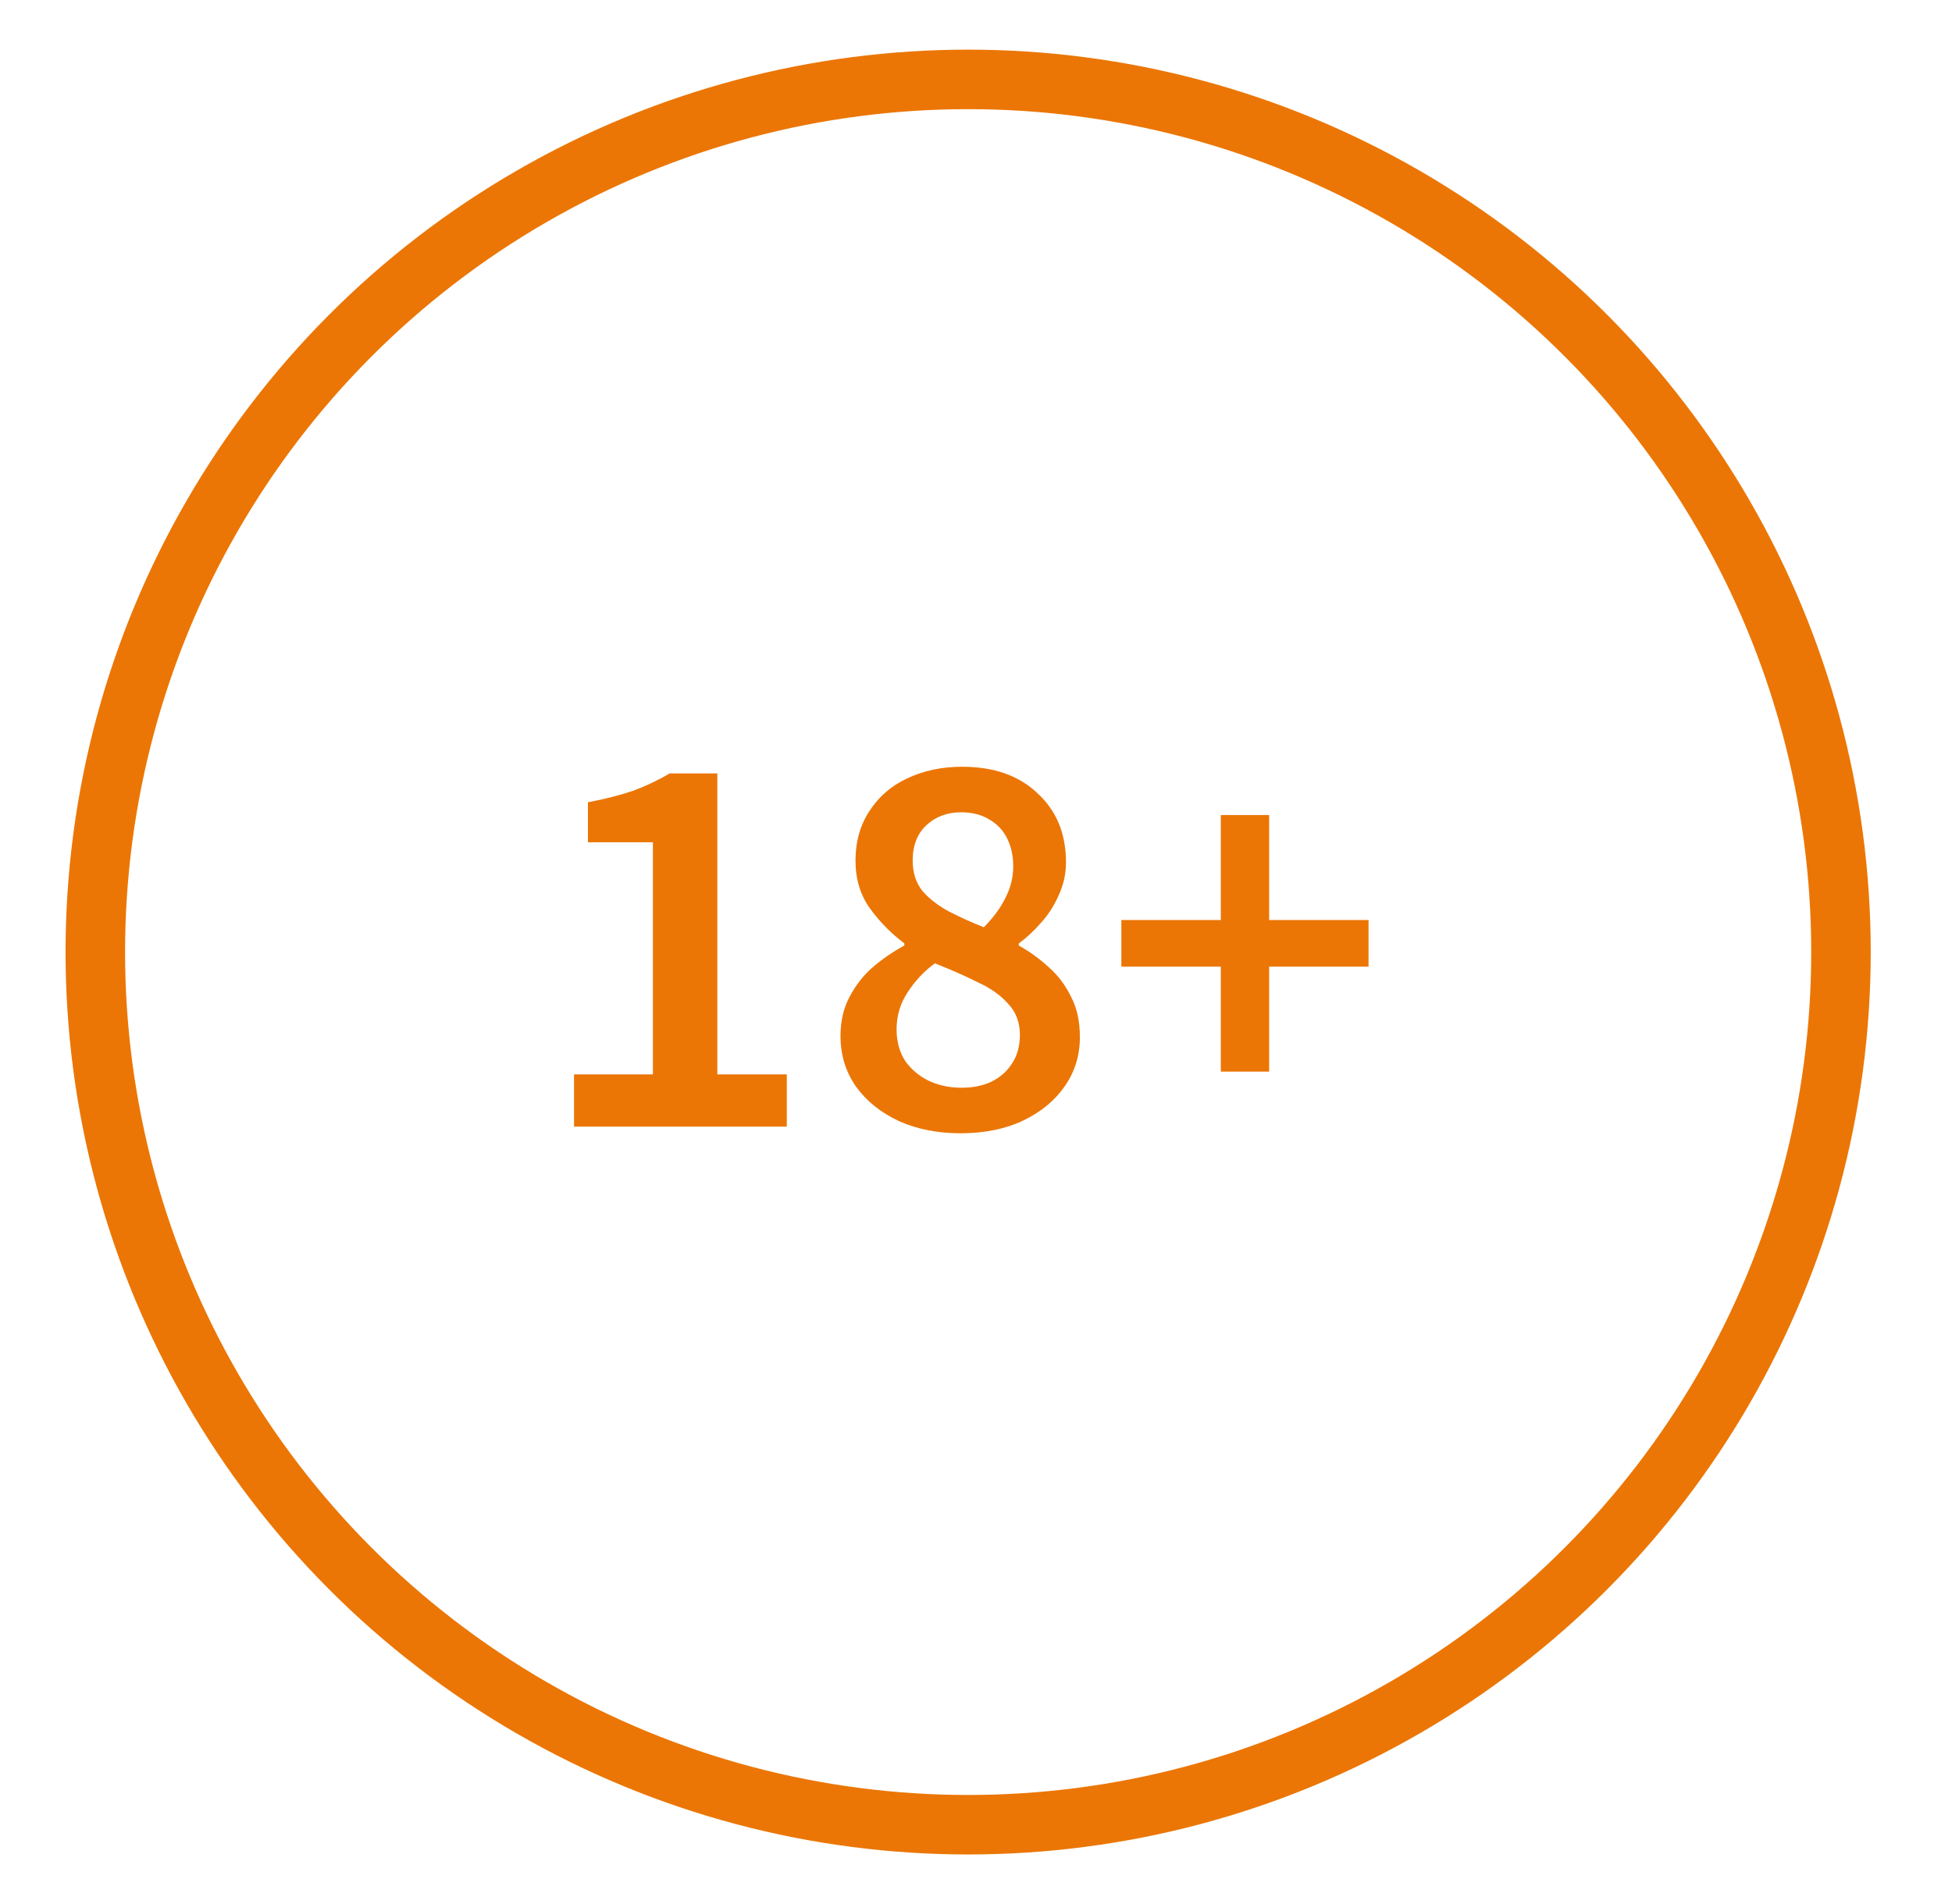 <svg width="41" height="40" viewBox="0 0 41 40" fill="none" xmlns="http://www.w3.org/2000/svg">
<circle cx="20.335" cy="20.001" r="18.333" stroke="#EB7605" stroke-width="1.25"/>
<path d="M12.057 23.668V22.571H13.714V17.695H12.349V16.855C12.714 16.785 13.033 16.703 13.306 16.61C13.578 16.509 13.831 16.388 14.064 16.248H15.067V22.571H16.526V23.668H12.057ZM20.174 23.808C19.691 23.808 19.26 23.722 18.879 23.551C18.497 23.372 18.198 23.131 17.98 22.828C17.762 22.517 17.654 22.163 17.654 21.766C17.654 21.455 17.716 21.183 17.84 20.95C17.965 20.709 18.128 20.498 18.33 20.32C18.54 20.141 18.762 19.989 18.995 19.865V19.818C18.715 19.608 18.474 19.363 18.272 19.083C18.07 18.803 17.969 18.468 17.969 18.08C17.969 17.683 18.066 17.337 18.26 17.041C18.455 16.738 18.719 16.509 19.054 16.353C19.396 16.19 19.781 16.108 20.209 16.108C20.878 16.108 21.406 16.295 21.795 16.668C22.192 17.034 22.39 17.516 22.39 18.115C22.39 18.356 22.34 18.585 22.239 18.803C22.145 19.021 22.021 19.215 21.865 19.386C21.718 19.557 21.562 19.701 21.399 19.818V19.865C21.624 19.989 21.834 20.141 22.029 20.32C22.223 20.491 22.379 20.697 22.495 20.938C22.62 21.171 22.682 21.455 22.682 21.79C22.682 22.171 22.577 22.513 22.367 22.816C22.157 23.12 21.865 23.361 21.492 23.54C21.119 23.718 20.679 23.808 20.174 23.808ZM20.664 19.48C20.866 19.277 21.017 19.071 21.119 18.861C21.227 18.651 21.282 18.43 21.282 18.196C21.282 17.979 21.239 17.784 21.154 17.613C21.068 17.442 20.944 17.31 20.78 17.216C20.617 17.115 20.419 17.065 20.185 17.065C19.898 17.065 19.656 17.154 19.462 17.333C19.267 17.512 19.17 17.761 19.17 18.08C19.17 18.328 19.236 18.538 19.369 18.71C19.509 18.873 19.691 19.017 19.917 19.141C20.142 19.258 20.391 19.371 20.664 19.48ZM20.197 22.851C20.438 22.851 20.648 22.808 20.827 22.723C21.014 22.63 21.157 22.501 21.259 22.338C21.367 22.175 21.422 21.976 21.422 21.743C21.422 21.479 21.34 21.261 21.177 21.09C21.021 20.911 20.808 20.759 20.535 20.635C20.271 20.502 19.971 20.37 19.637 20.238C19.411 20.401 19.221 20.604 19.065 20.845C18.91 21.078 18.832 21.338 18.832 21.626C18.832 21.875 18.89 22.093 19.007 22.28C19.131 22.459 19.295 22.599 19.497 22.7C19.707 22.801 19.94 22.851 20.197 22.851ZM25.642 22.513V20.308H23.553V19.328H25.642V17.123H26.657V19.328H28.745V20.308H26.657V22.513H25.642Z" fill="#EB7605"/>
</svg>
